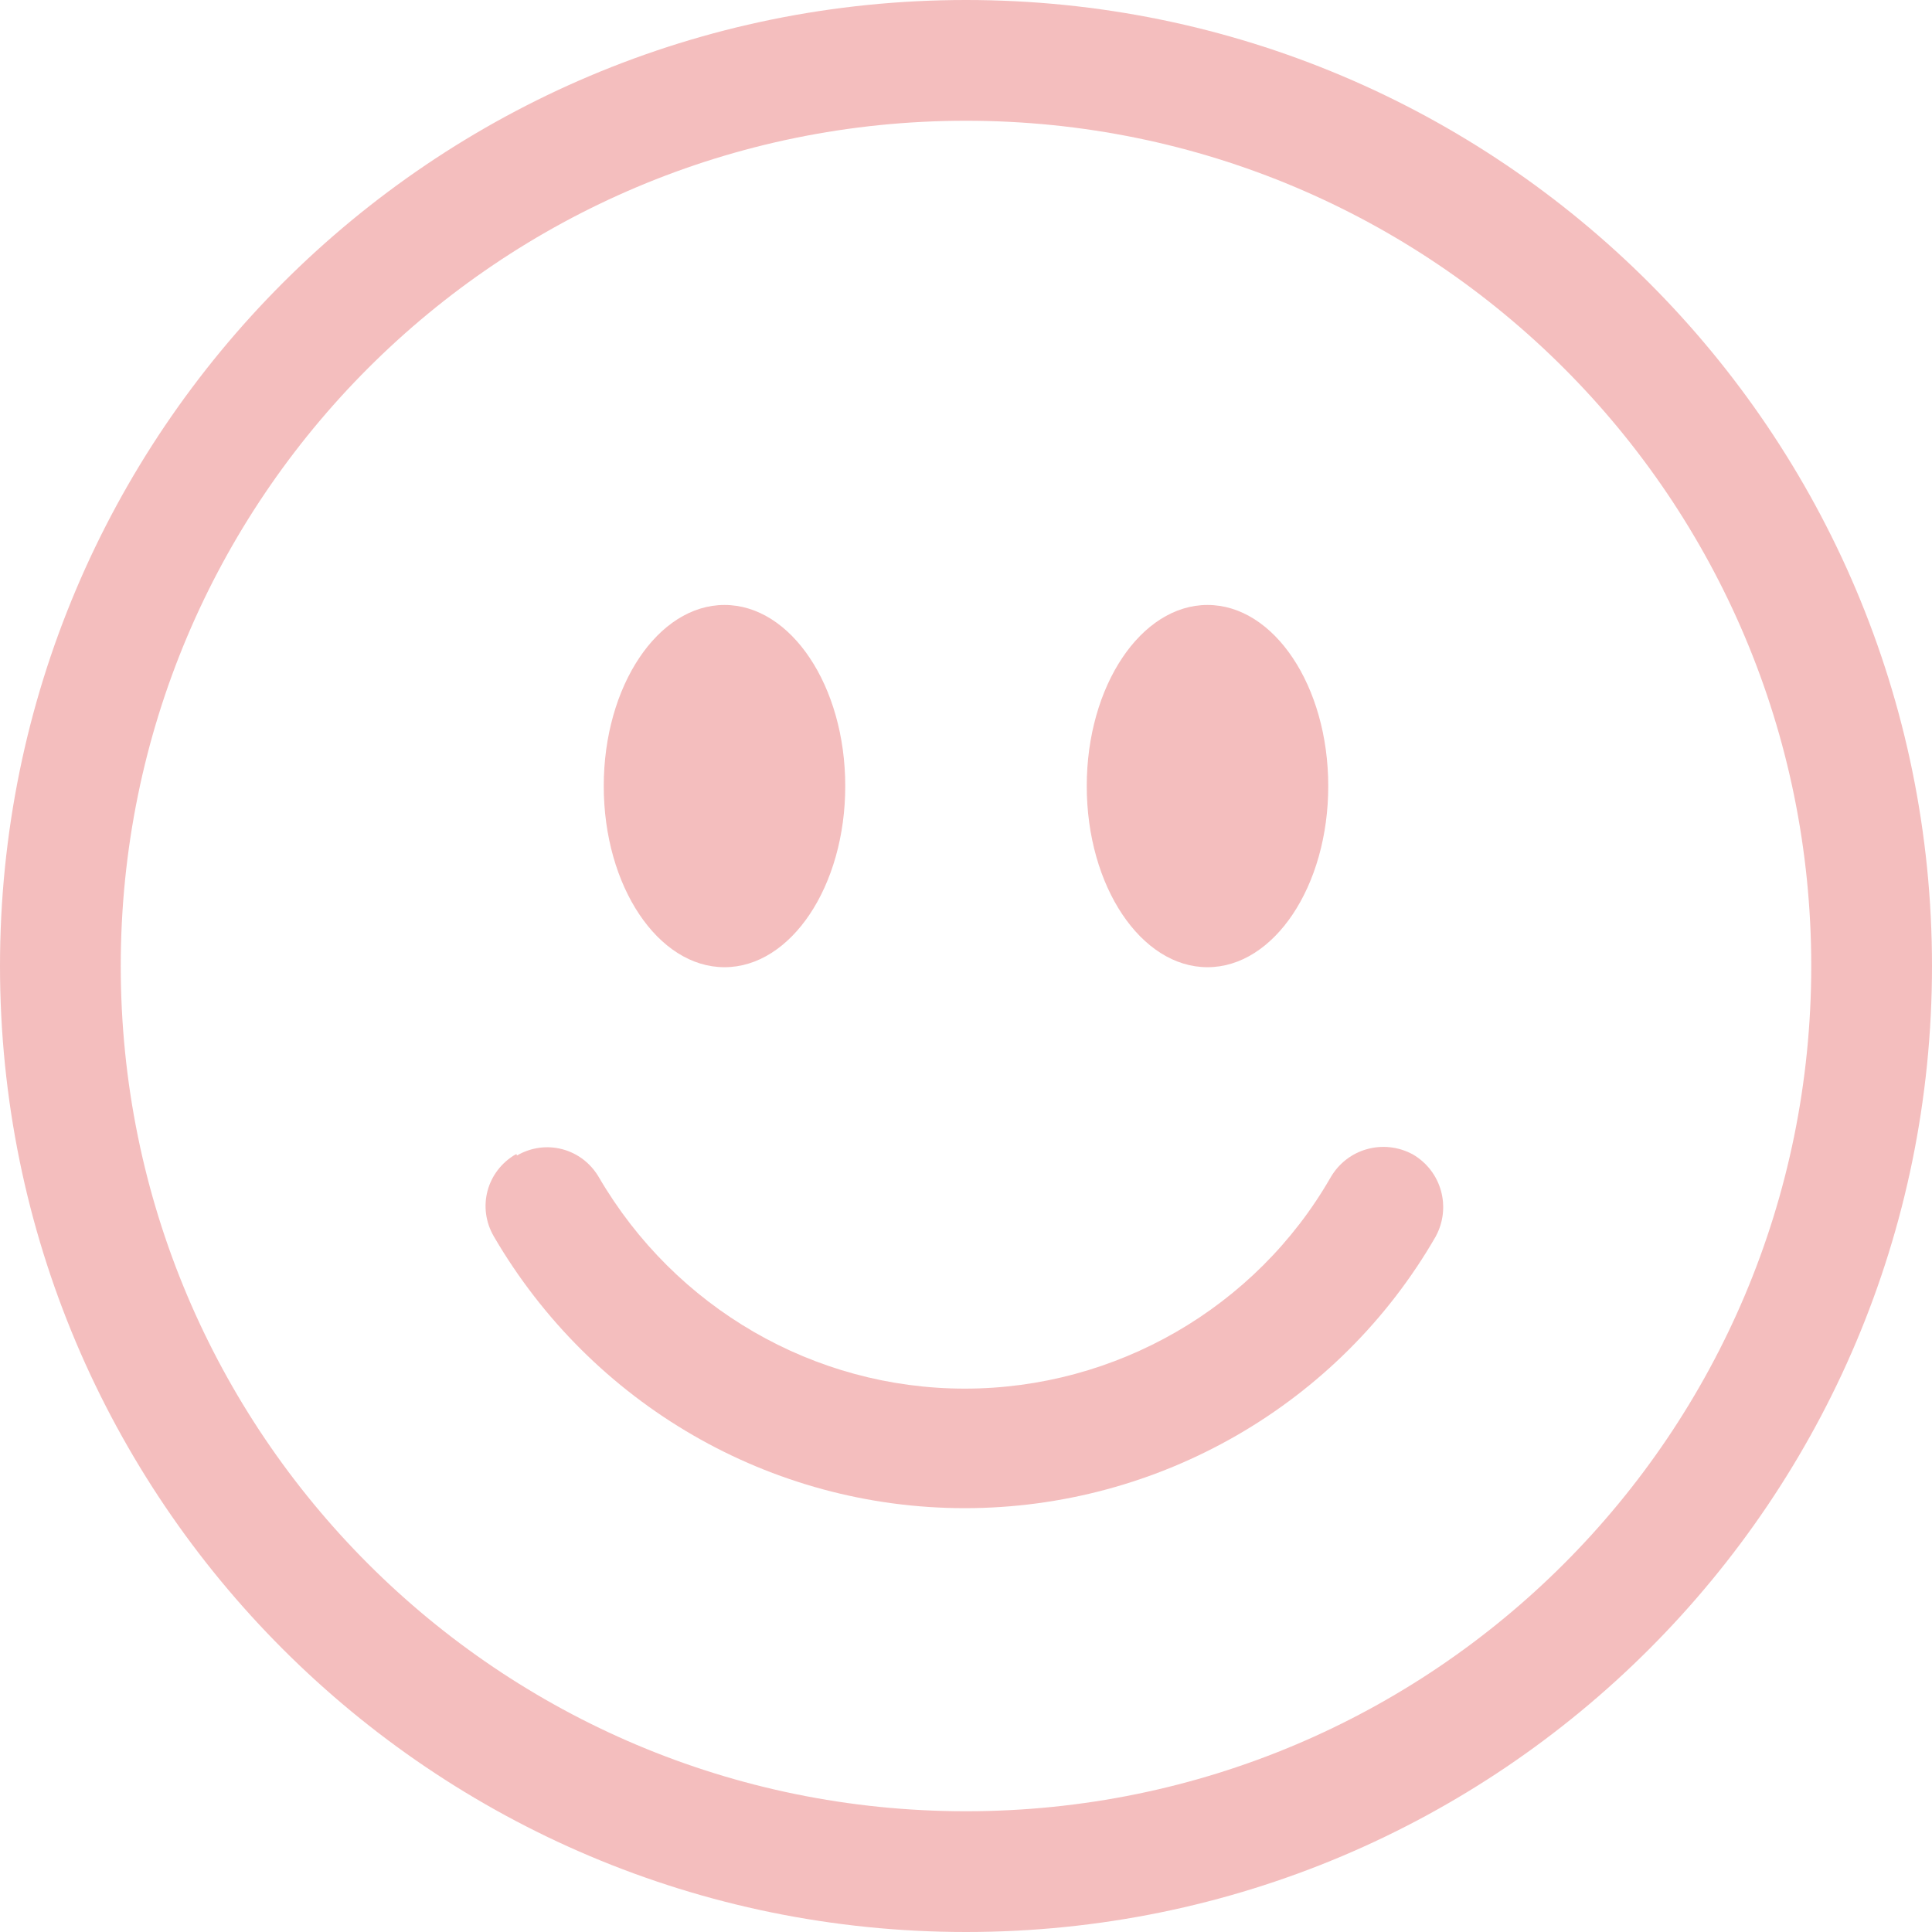 <?xml version="1.0" encoding="UTF-8"?>
<svg id="Layer_2" data-name="Layer 2" xmlns="http://www.w3.org/2000/svg" viewBox="0 0 16 16">
  <defs>
    <style>
      .cls-1 {
        fill: #f4bebe;
      }
    </style>
  </defs>
  <g id="Layer_2-2" data-name="Layer 2">
    <g id="Layer_1-2" data-name="Layer 1-2">
      <g>
        <path class="cls-1" d="M8,15c-3.87,0-7-3.13-7-7S4.13,1,8,1s7,3.13,7,7-3.13,7-7,7Zm0,1c4.42,0,8-3.58,8-8S12.42,0,8,0,0,3.58,0,8s3.58,8,8,8Z"/>
        <path class="cls-1" d="M4.28,9.57c.24-.14,.54-.06,.68,.18,.63,1.08,1.78,1.75,3.03,1.75s2.41-.67,3.03-1.75c.14-.24,.44-.32,.68-.19,.24,.14,.32,.44,.19,.68h0c-.8,1.39-2.29,2.25-3.9,2.25s-3.09-.86-3.9-2.25c-.14-.24-.06-.54,.18-.68h.01Zm2.72-3.06c0,.83-.45,1.5-1,1.5s-1-.67-1-1.5,.45-1.5,1-1.5,1,.67,1,1.5Zm4,0c0,.83-.45,1.5-1,1.5s-1-.67-1-1.5,.45-1.5,1-1.5,1,.67,1,1.5Z"/>
      </g>
    </g>
  </g>
</svg>